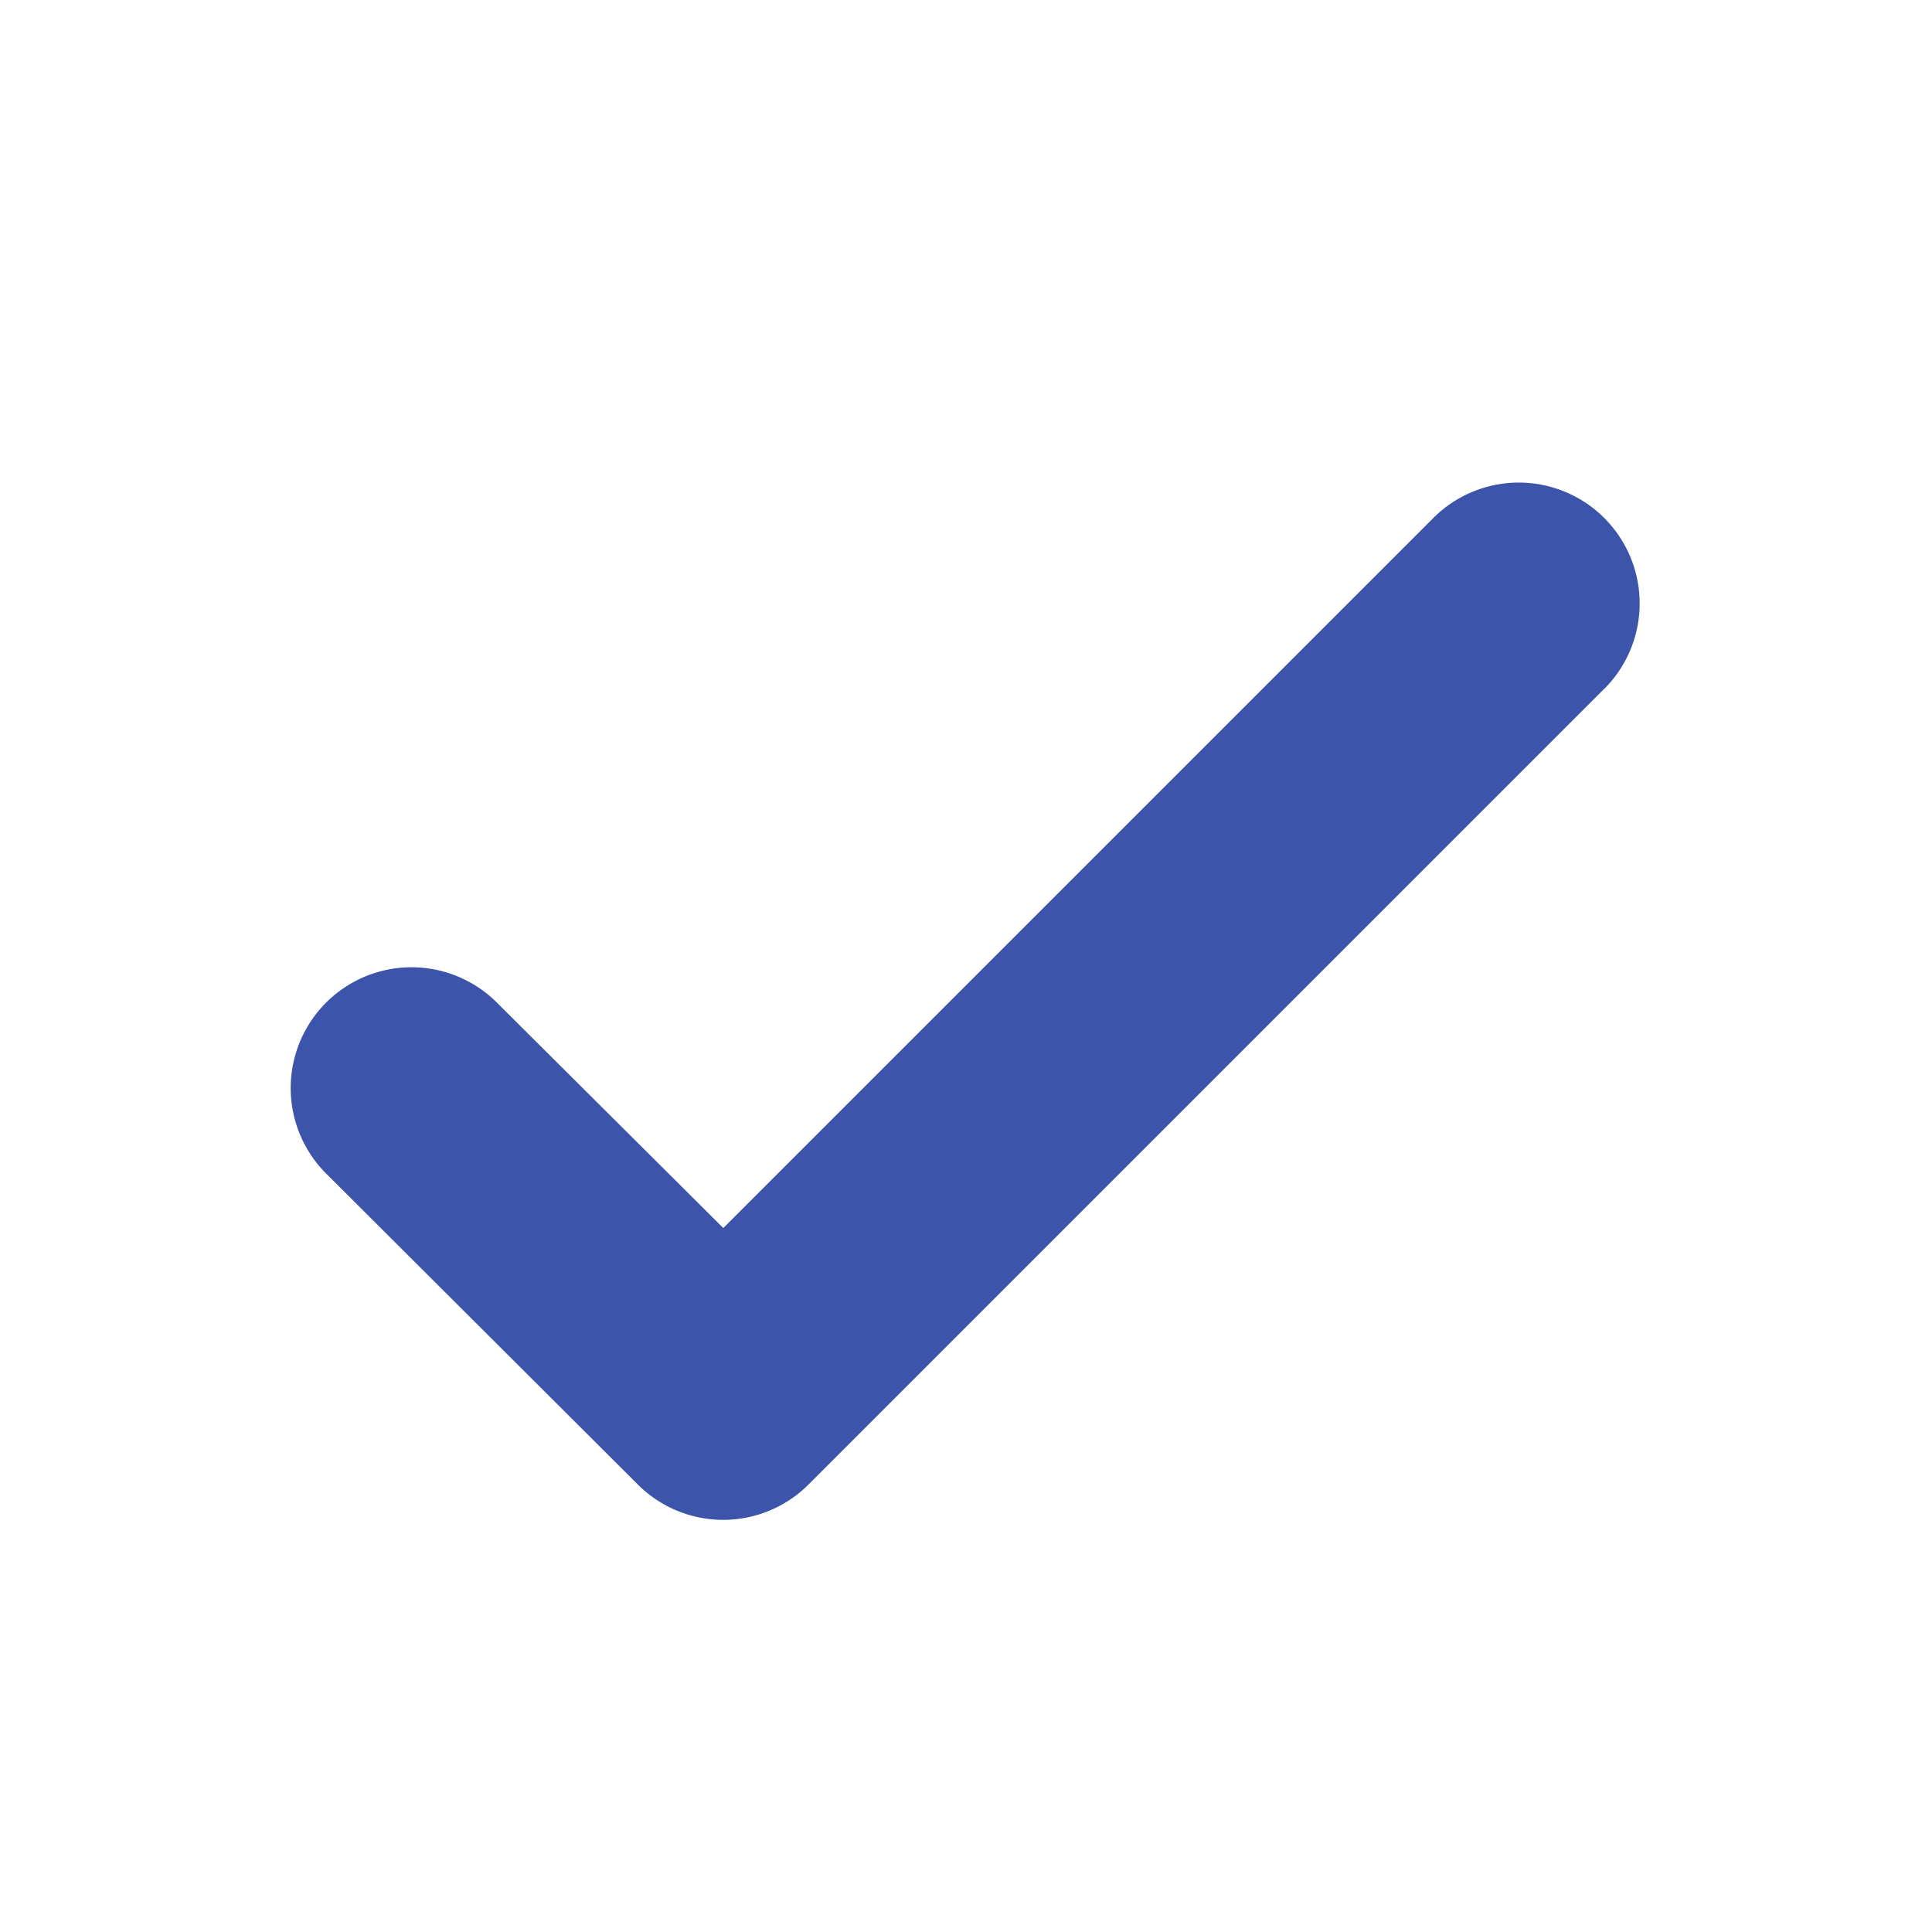<svg xmlns="http://www.w3.org/2000/svg" fill="none" viewBox="0 0 16 16"><path fill="#3C55AB" d="M13.286 5.705A1 1 0 0011.87 4.29l-5.88 5.88-1.876-1.868A1 1 0 002.702 9.72l2.581 2.575a1 1 0 001.413-.001l6.59-6.59z"/></svg>